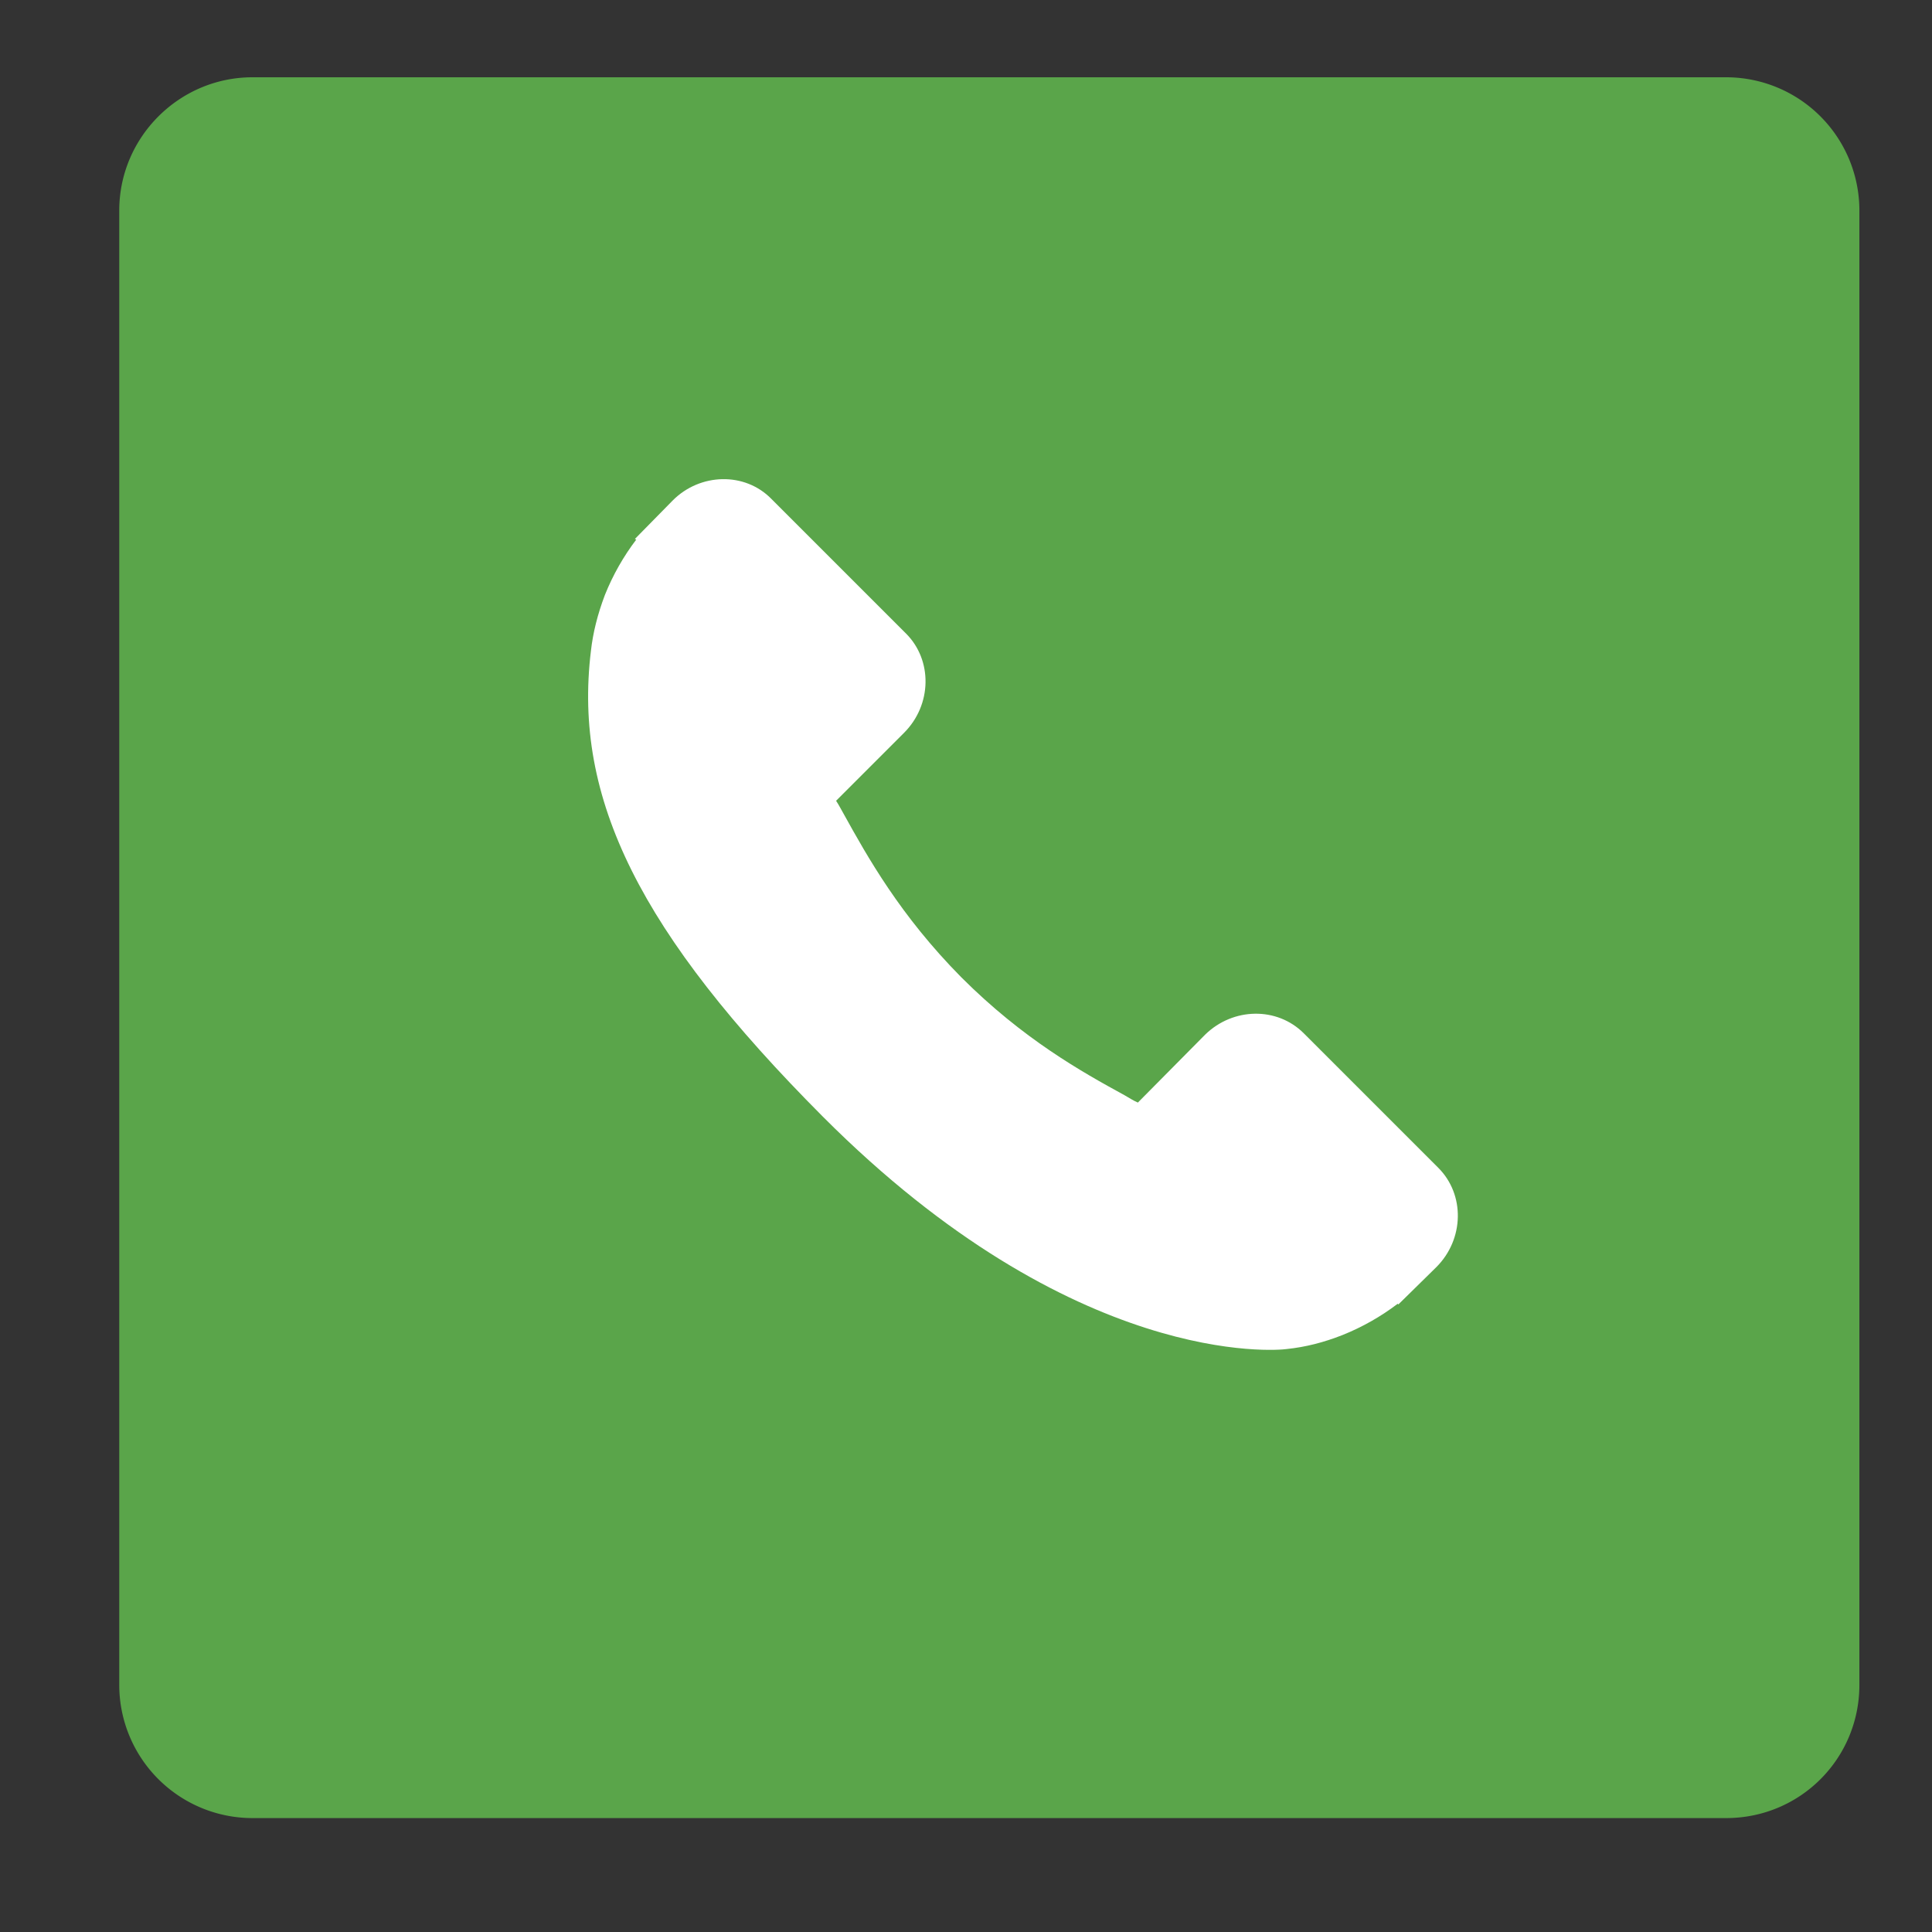 <svg xmlns="http://www.w3.org/2000/svg" width="29" height="29"><rect width="100%" height="100%" fill="#333333" stroke="none"/><style/><path id="Прямоугольник 758" d="M3.79 1.16h22.12a2 2 0 012 2v22.13c0 1.11-.89 2-2 2H3.79a2 2 0 01-2-2V3.16c0-1.1.9-2 2-2z" fill="#5aa54a"/><path id="Forma 1" d="M21.59 17.53l-2.02-2.02c-.4-.4-1.06-.39-1.48.02l-1.01 1.02c-.07-.03-.13-.07-.2-.11-.64-.35-1.52-.84-2.45-1.77-.92-.93-1.41-1.81-1.77-2.46-.04-.07-.07-.13-.11-.19l.69-.69.33-.33c.42-.42.43-1.09.03-1.49l-2.02-2.02c-.4-.41-1.07-.39-1.48.02l-.57.58.02.01c-.19.25-.35.53-.47.83-.11.29-.18.57-.21.84-.27 2.22.74 4.24 3.48 6.99 3.78 3.79 6.83 3.51 6.96 3.49.29-.03.56-.1.84-.21.3-.12.58-.28.83-.47l.01.01.57-.56c.42-.42.43-1.09.03-1.49z" fill="#fff"/></svg>